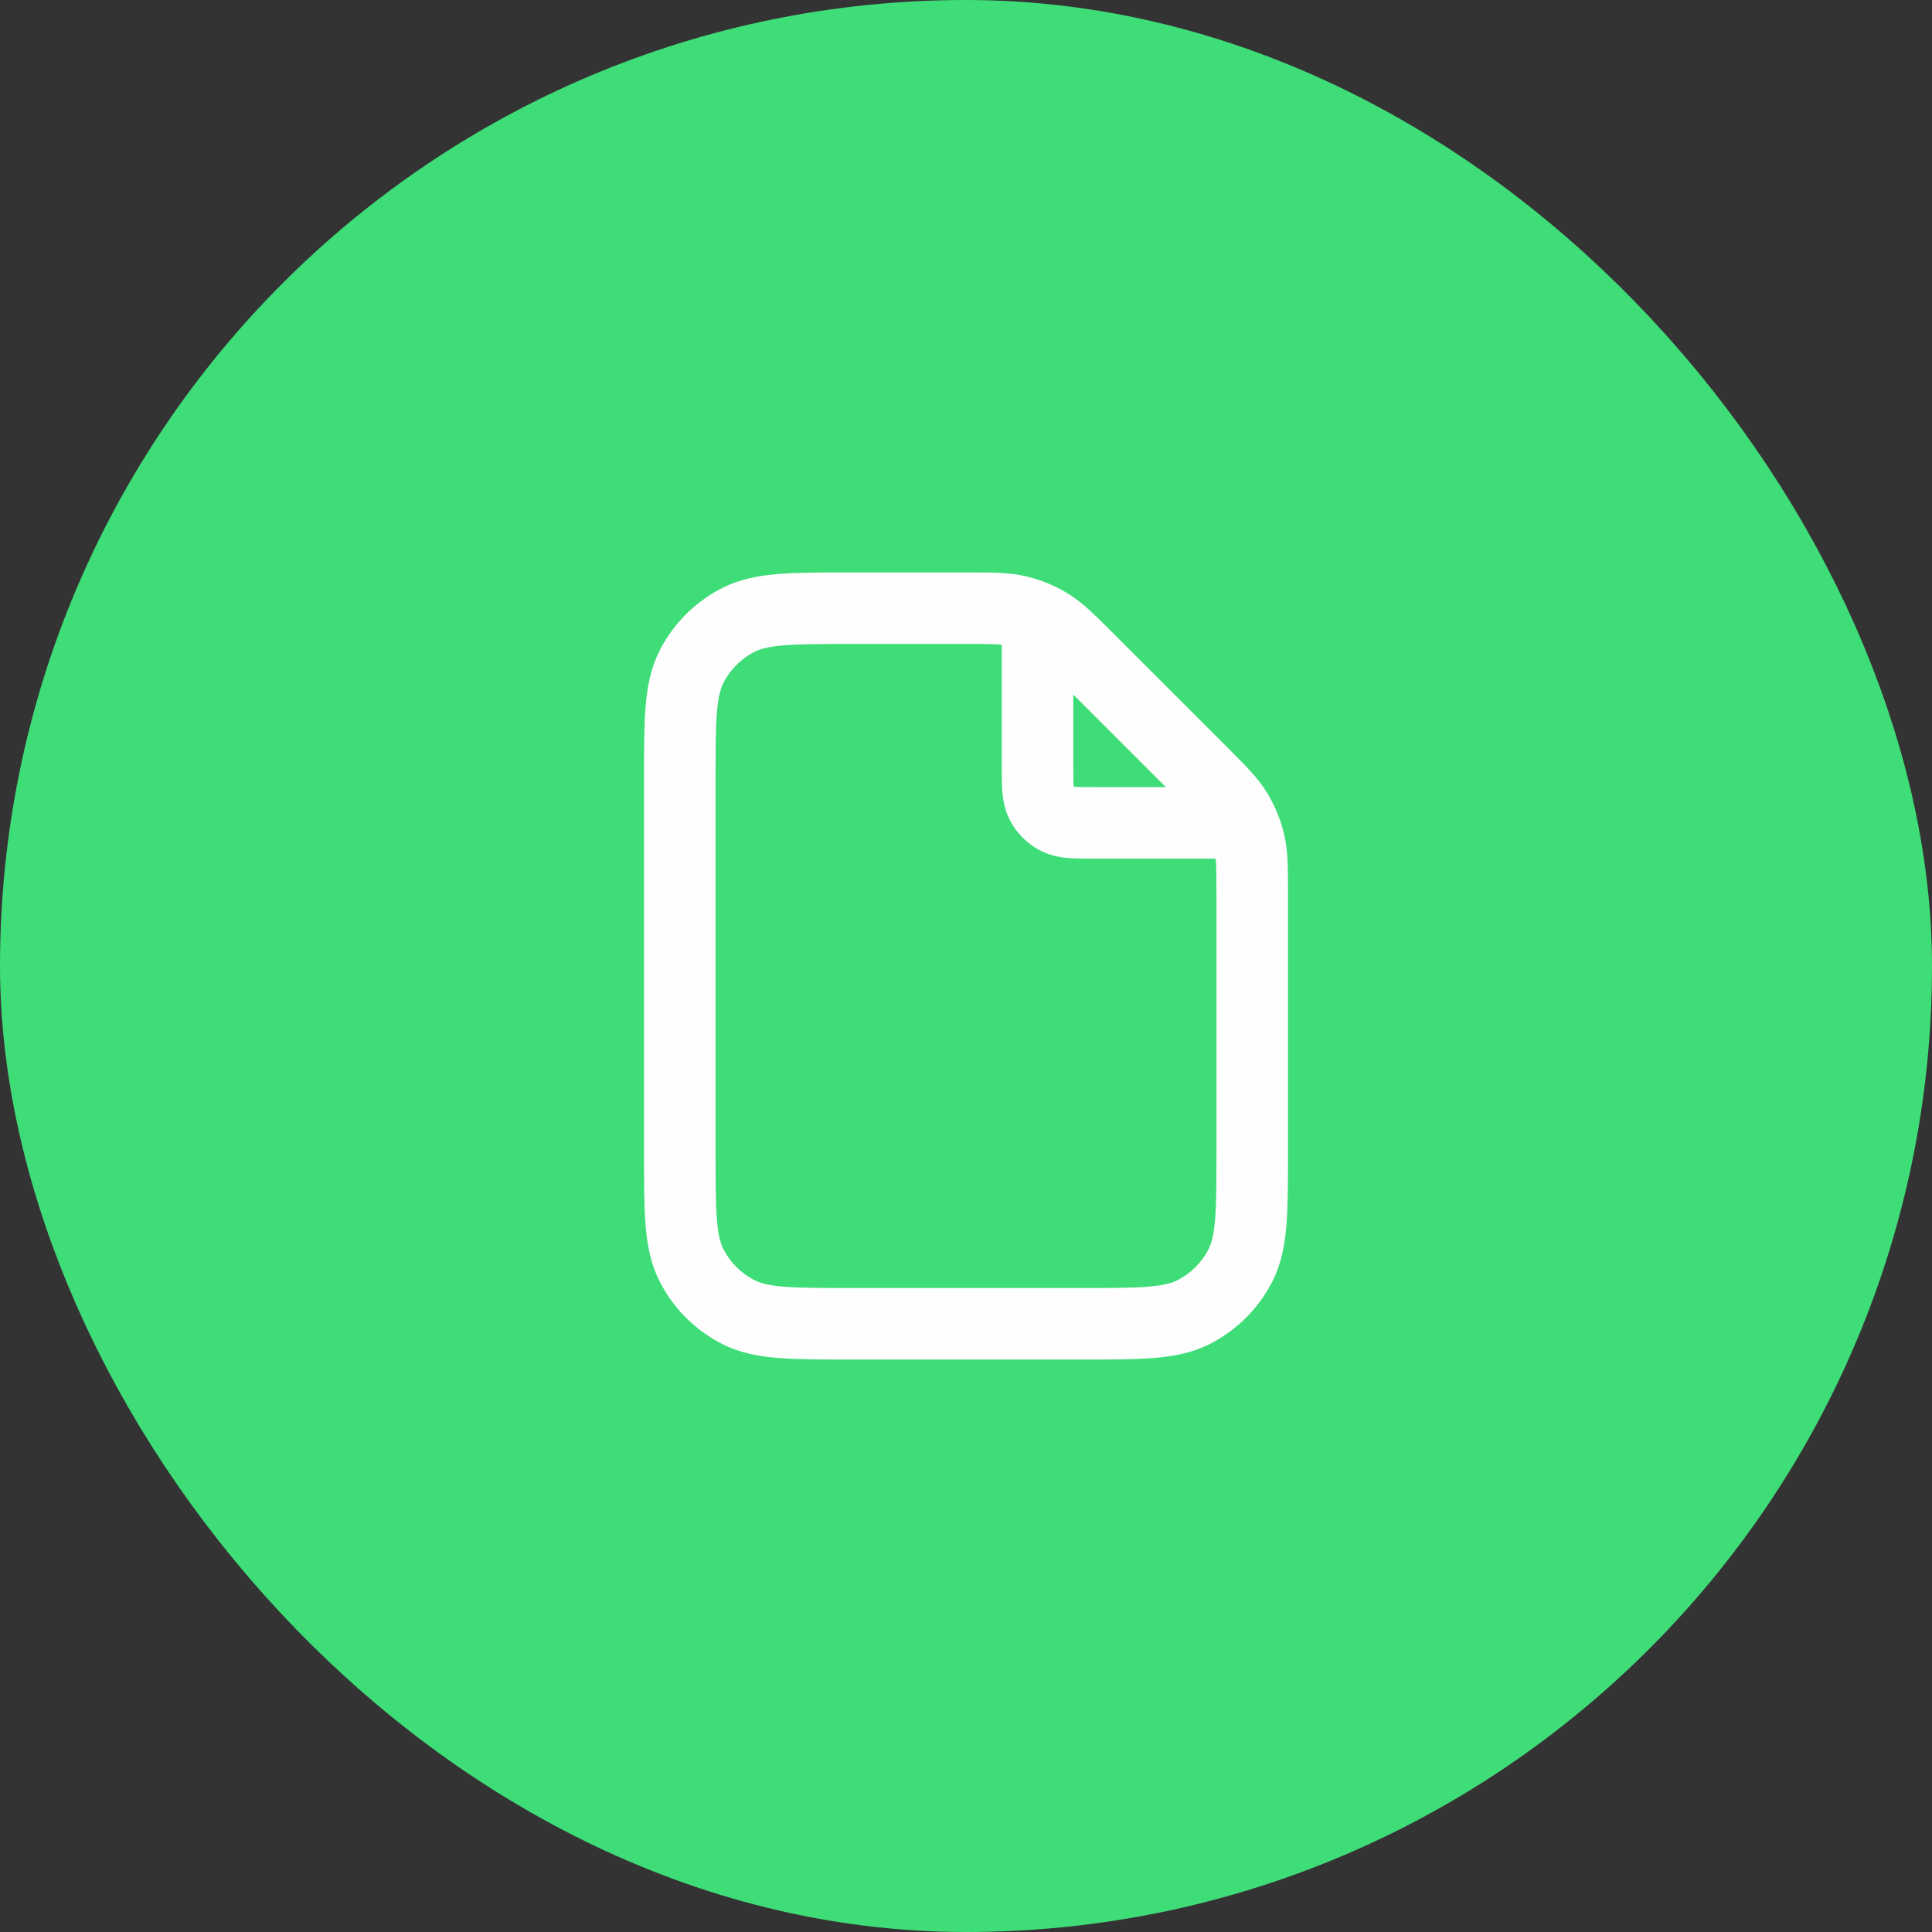 <svg width="36" height="36" viewBox="0 0 36 36" fill="none" xmlns="http://www.w3.org/2000/svg">
<rect x="0" y="0" width="36" height="36" fill="#333333" stroke="none"/>
<rect x="2" y="2" width="32" height="32" rx="16" fill="#3FDD78"/>
<path d="M19.333 11.513V14.267C19.333 14.64 19.333 14.827 19.406 14.969C19.47 15.095 19.572 15.197 19.697 15.261C19.84 15.333 20.027 15.333 20.4 15.333H23.154M23.333 16.659V21.467C23.333 22.587 23.333 23.147 23.115 23.575C22.924 23.951 22.618 24.257 22.241 24.449C21.814 24.667 21.253 24.667 20.133 24.667H15.867C14.747 24.667 14.187 24.667 13.759 24.449C13.382 24.257 13.076 23.951 12.885 23.575C12.667 23.147 12.667 22.587 12.667 21.467V14.533C12.667 13.413 12.667 12.853 12.885 12.425C13.076 12.049 13.382 11.743 13.759 11.551C14.187 11.333 14.747 11.333 15.867 11.333H18.008C18.497 11.333 18.742 11.333 18.972 11.389C19.176 11.438 19.371 11.518 19.55 11.628C19.752 11.752 19.925 11.925 20.271 12.271L22.396 14.396C22.742 14.742 22.915 14.915 23.039 15.117C23.148 15.296 23.229 15.491 23.278 15.695C23.333 15.925 23.333 16.17 23.333 16.659Z" stroke="#FEFEFE" stroke-width="1.333" stroke-linecap="round" stroke-linejoin="round"/>
<rect x="2" y="2" width="32" height="32" rx="16" stroke="#3FDD78" stroke-width="4"/>
</svg>
